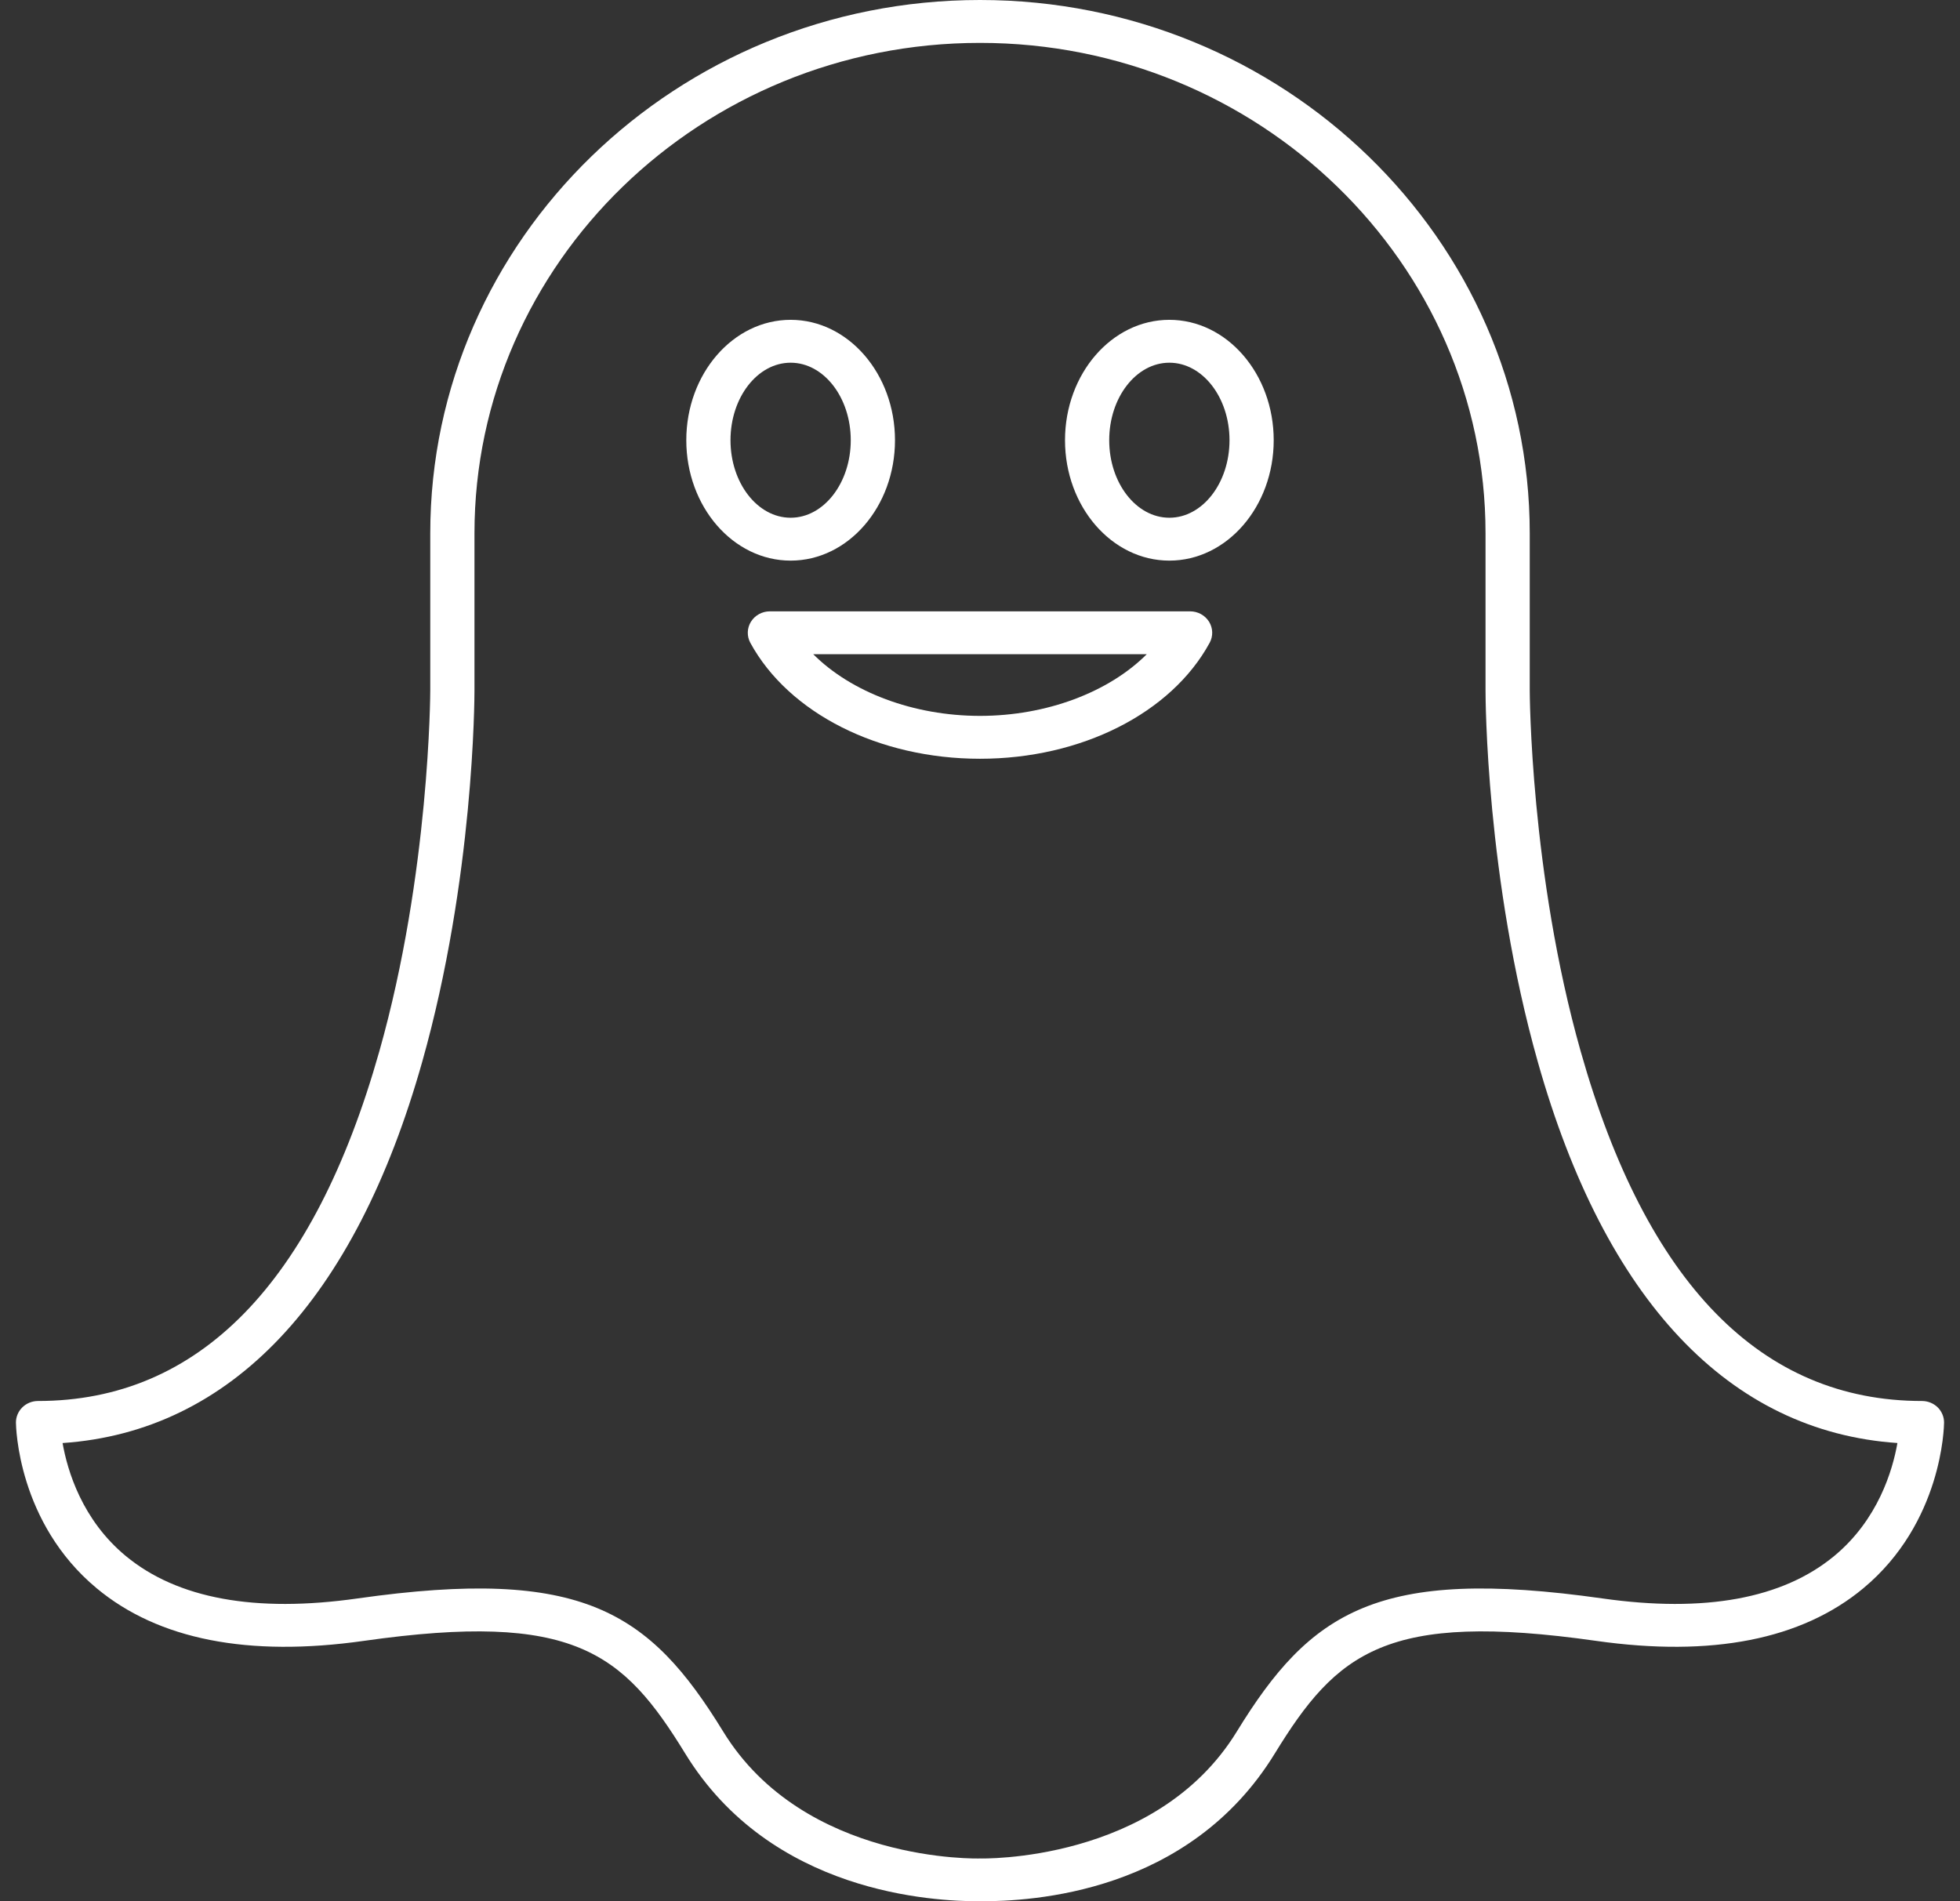<svg width="67" height="65" viewBox="0 0 67 65" fill="none" xmlns="http://www.w3.org/2000/svg">
<rect x="0" y="0" width="67" height="65" fill="#333333" stroke="none"/>
<path d="M66.236 48.112C66.094 47.974 65.901 47.896 65.699 47.896C60.204 47.896 56.279 43.875 54.034 35.945C52.309 29.853 52.292 23.661 52.292 23.598V18.231C52.292 8.178 43.862 0 33.5 0C23.138 0 14.708 8.178 14.708 18.231V23.599C14.708 23.661 14.692 29.853 12.966 35.945C10.721 43.875 6.796 47.896 1.301 47.896C1.099 47.896 0.906 47.974 0.765 48.112C0.623 48.251 0.544 48.439 0.545 48.635C0.547 48.773 0.604 52.053 3.305 54.299C5.414 56.053 8.486 56.658 12.437 56.097C19.619 55.077 21.301 56.488 23.424 59.95C26.362 64.74 31.906 65 33.5 65C35.27 65 40.638 64.739 43.576 59.95C45.7 56.488 47.381 55.077 54.564 56.097C58.514 56.658 61.586 56.053 63.695 54.299C66.396 52.052 66.454 48.773 66.455 48.634C66.456 48.439 66.377 48.251 66.236 48.112ZM62.697 53.198C60.934 54.655 58.272 55.142 54.782 54.647C47.09 53.555 44.796 55.094 42.277 59.2C39.516 63.703 33.5 63.536 33.5 63.536C33.5 63.536 27.496 63.721 24.723 59.2C22.204 55.095 19.91 53.554 12.218 54.647C8.729 55.142 6.066 54.655 4.303 53.198C2.804 51.96 2.304 50.275 2.139 49.334C7.889 48.94 12.129 44.457 14.431 36.307C16.205 30.027 16.219 23.857 16.219 23.599V18.232C16.219 8.987 23.971 1.466 33.5 1.466C43.029 1.466 50.781 8.987 50.781 18.231V23.598C50.781 23.857 50.795 30.027 52.569 36.307C54.871 44.457 59.11 48.94 64.861 49.333C64.695 50.275 64.195 51.96 62.697 53.198Z" fill="white"/>
<path d="M27.027 19.166C25.06 19.166 23.46 17.319 23.46 15.05C23.46 12.78 25.06 10.934 27.027 10.934C28.994 10.934 30.594 12.78 30.594 15.05C30.594 17.319 28.994 19.166 27.027 19.166ZM27.027 12.4C25.893 12.4 24.971 13.588 24.971 15.05C24.971 16.511 25.893 17.7 27.027 17.7C28.16 17.7 29.082 16.511 29.082 15.05C29.082 13.588 28.16 12.4 27.027 12.4Z" fill="white"/>
<path d="M39.973 19.166C38.006 19.166 36.406 17.319 36.406 15.05C36.406 12.78 38.006 10.934 39.973 10.934C41.94 10.934 43.54 12.78 43.54 15.05C43.54 17.319 41.94 19.166 39.973 19.166ZM39.973 12.4C38.839 12.4 37.917 13.588 37.917 15.05C37.917 16.511 38.839 17.7 39.973 17.7C41.107 17.7 42.029 16.511 42.029 15.05C42.029 13.588 41.107 12.4 39.973 12.4Z" fill="white"/>
<path d="M33.5 25.94C30.043 25.94 26.962 24.384 25.649 21.976C25.526 21.748 25.534 21.475 25.67 21.255C25.807 21.035 26.053 20.9 26.317 20.9H40.682C40.947 20.9 41.193 21.035 41.33 21.255C41.466 21.475 41.474 21.748 41.35 21.976C40.038 24.384 36.957 25.94 33.5 25.94ZM27.8 22.366C29.095 23.661 31.221 24.474 33.5 24.474C35.779 24.474 37.906 23.661 39.2 22.366H27.8Z" fill="white"/>
</svg>
